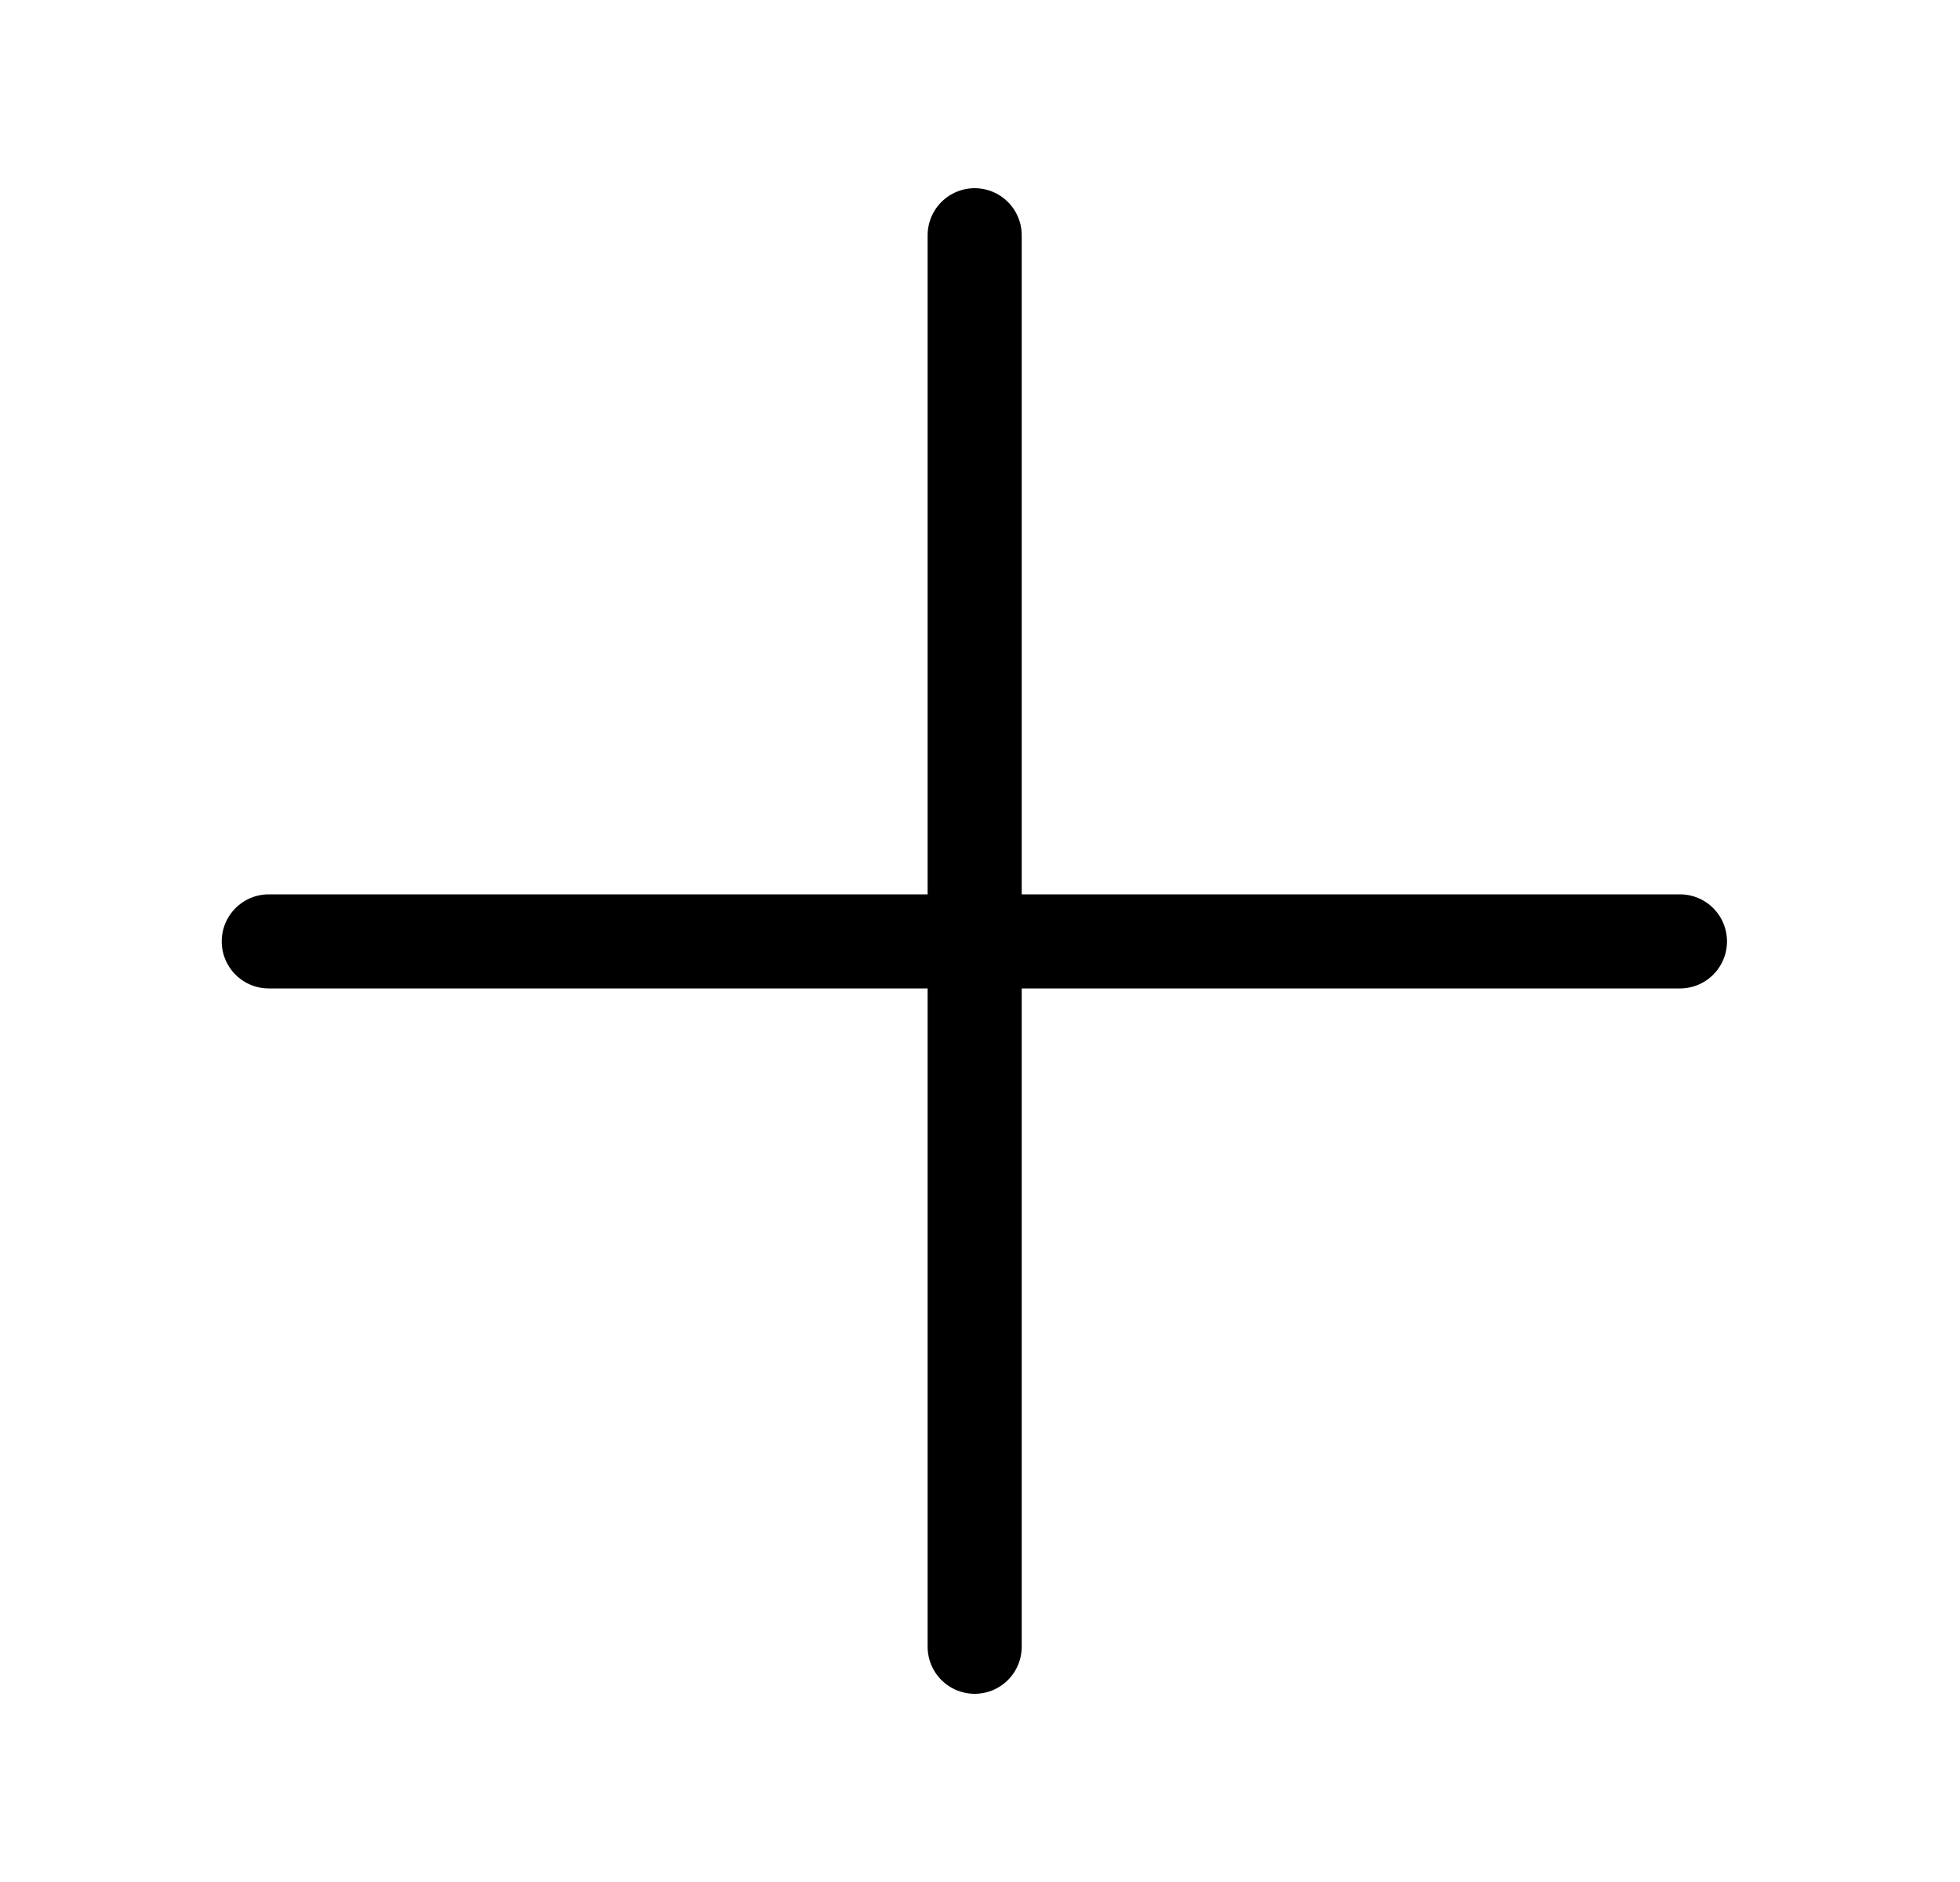 <svg width="25" height="24" viewBox="0 0 25 24" fill="none" xmlns="http://www.w3.org/2000/svg">
  <path d="M3.428 12.005H21.428M12.432 21V3" stroke="currentColor" stroke-width="1.2" stroke-linecap="round" stroke-linejoin="round" />
</svg>
